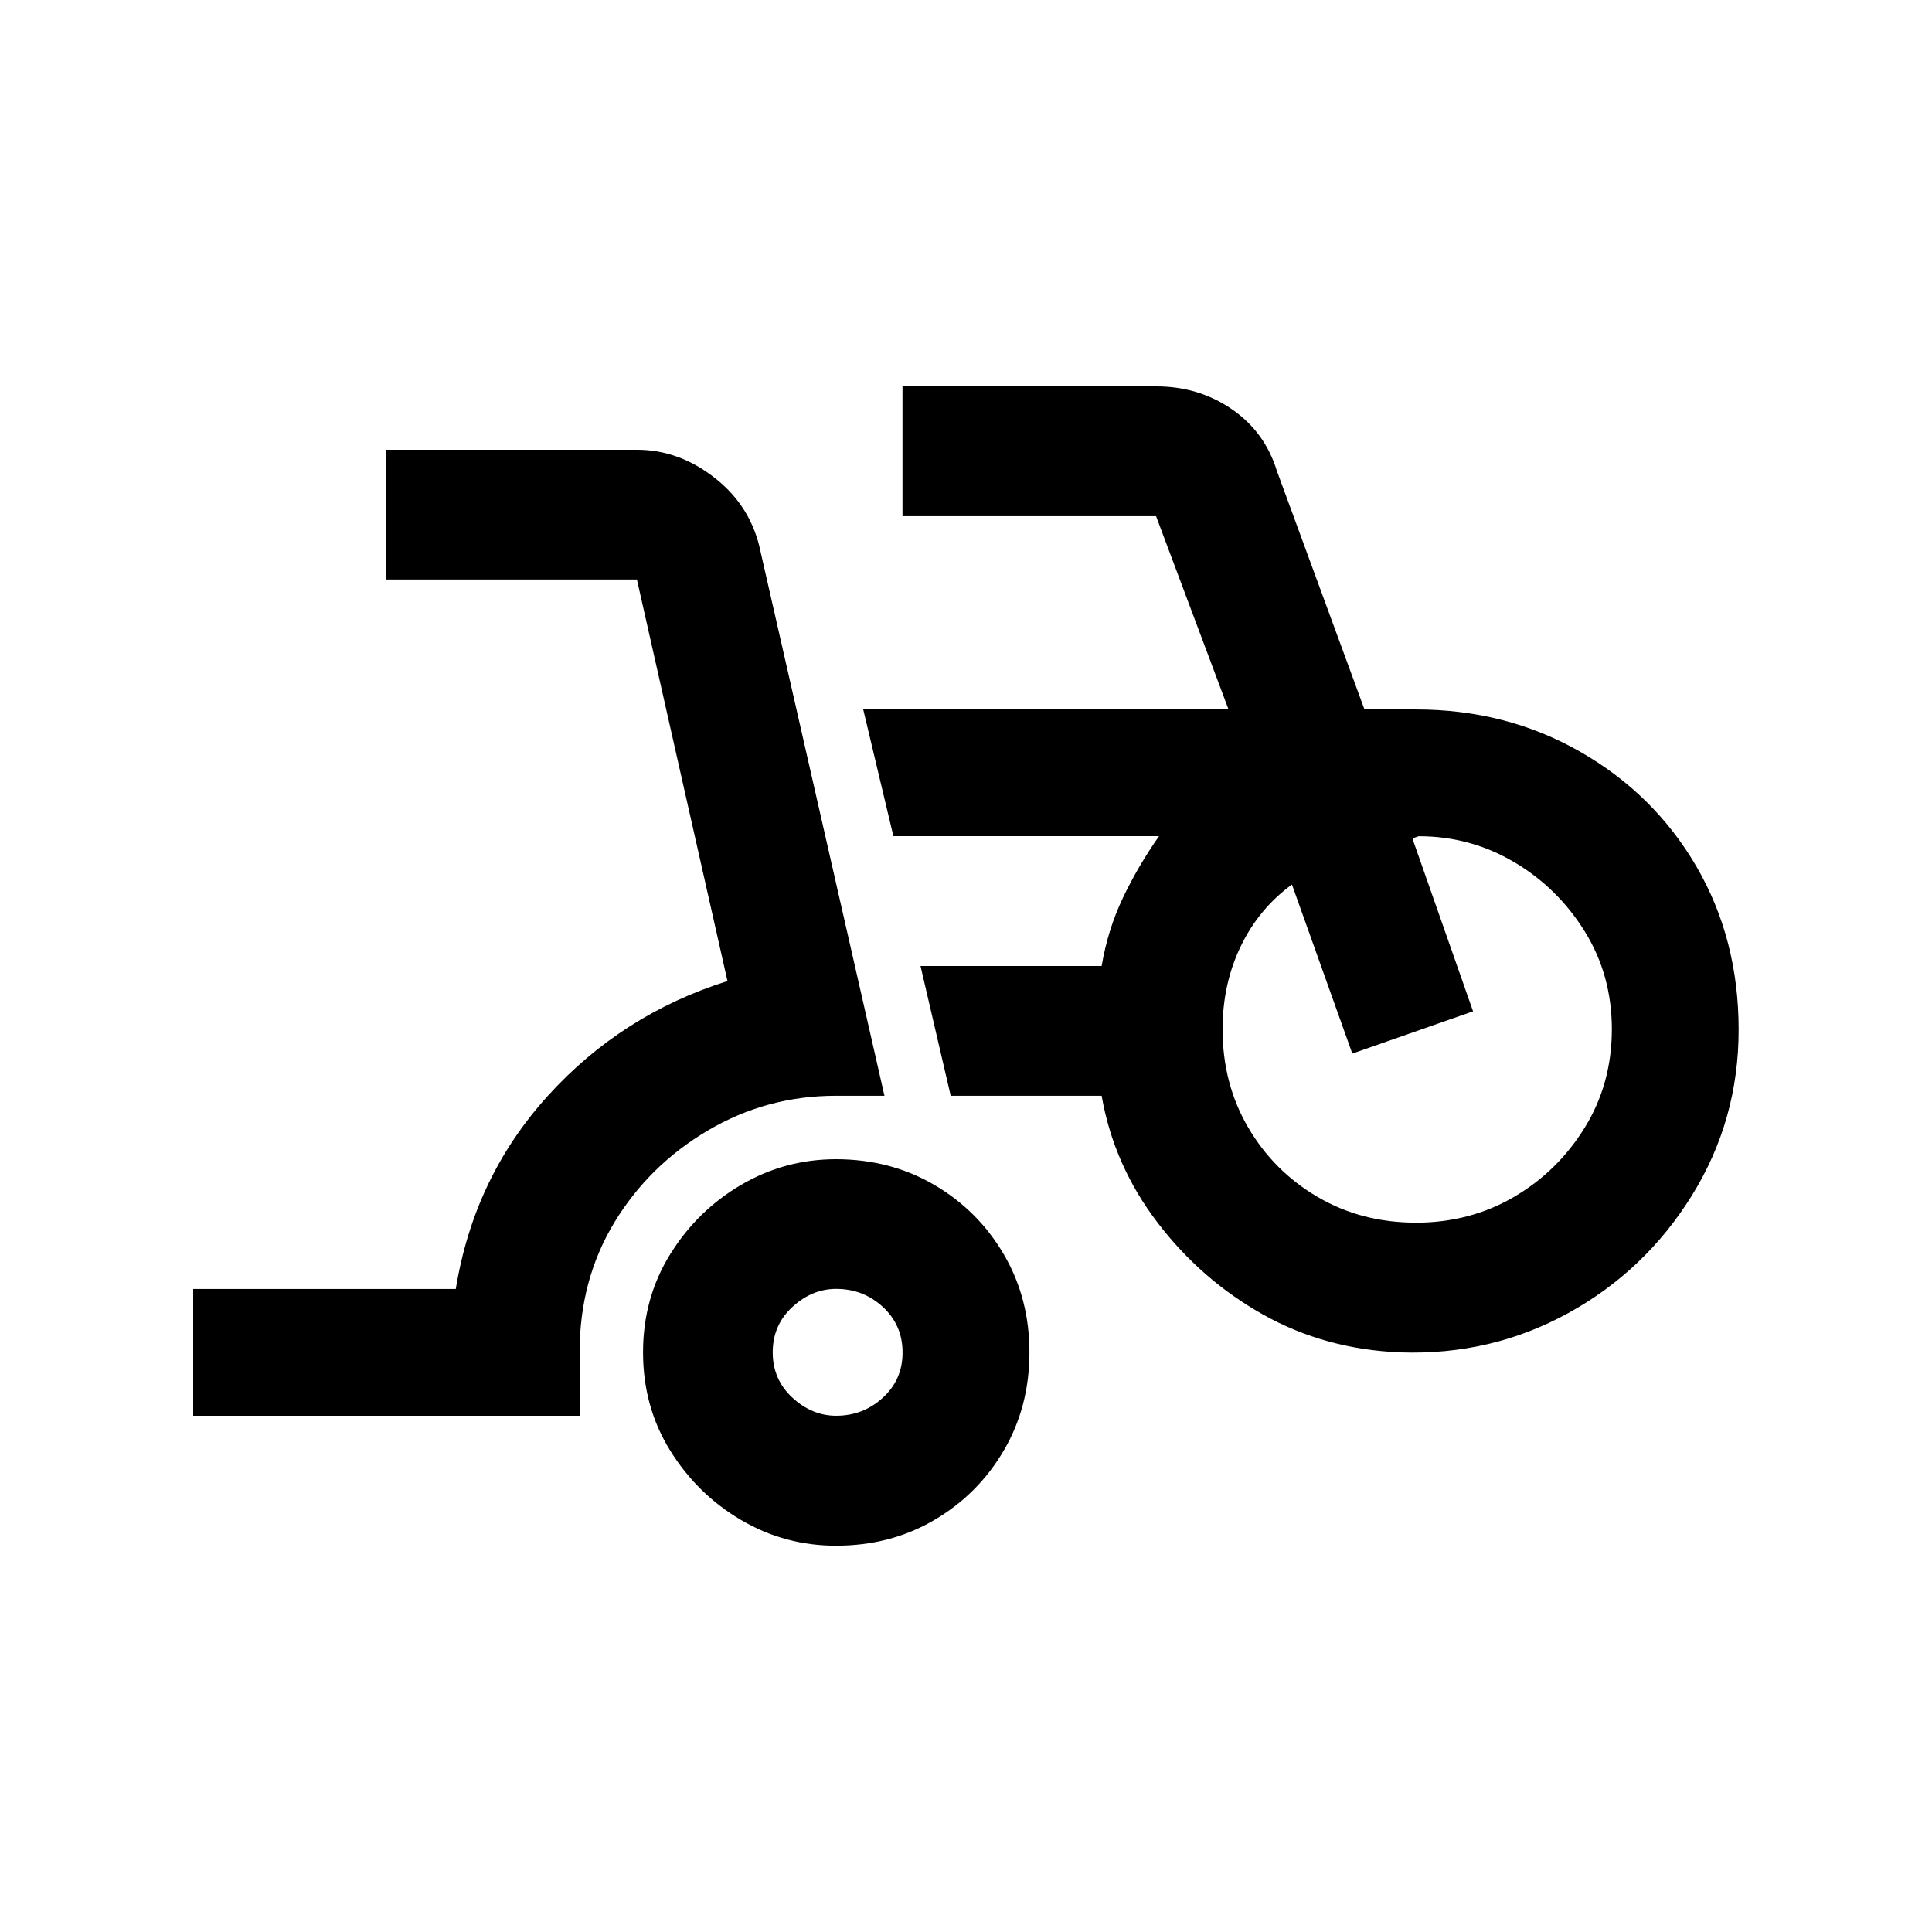 <!-- Generated by IcoMoon.io -->
<svg version="1.1" xmlns="http://www.w3.org/2000/svg" width="24" height="24" viewBox="0 0 24 24">
<title>bike_scooter</title>
<path d="M10.387 13.612h0.6l-1.537-6.75q-0.113-0.563-0.563-0.919t-0.975-0.356h-3.112v1.612h3.112l1.125 4.988q-1.313 0.413-2.231 1.425t-1.144 2.4h-3.262v1.575h4.8v-0.788q0-0.9 0.431-1.612t1.163-1.144 1.594-0.431zM17.587 8.813h-0.637l-1.088-2.963q-0.15-0.487-0.563-0.769t-0.938-0.281h-3.15v1.612h3.15l0.9 2.4h-4.538l0.375 1.575h3.3q-0.263 0.375-0.45 0.769t-0.263 0.844h-2.25l0.375 1.612h1.875q0.15 0.862 0.694 1.575t1.313 1.144 1.706 0.469q1.125 0.038 2.081-0.487t1.538-1.462 0.581-2.063-0.525-2.025-1.444-1.425-2.044-0.525zM17.587 15.188q-0.675 0-1.219-0.319t-0.862-0.862-0.319-1.219q0-0.563 0.225-1.031t0.637-0.769l0.75 2.1 1.5-0.525-0.75-2.137 0.019-0.019t0.056-0.019q0.638 0 1.181 0.319t0.881 0.863 0.337 1.219-0.337 1.219-0.881 0.862-1.219 0.319zM10.387 14.4q-0.637 0-1.181 0.319t-0.881 0.862-0.337 1.219 0.337 1.219 0.881 0.863 1.181 0.319q0.675 0 1.219-0.319t0.863-0.863 0.319-1.219-0.319-1.219-0.863-0.862-1.219-0.319zM10.387 17.587q-0.3 0-0.544-0.225t-0.244-0.563 0.244-0.563 0.544-0.225q0.338 0 0.581 0.225t0.244 0.563-0.244 0.563-0.581 0.225z"></path>
</svg>

